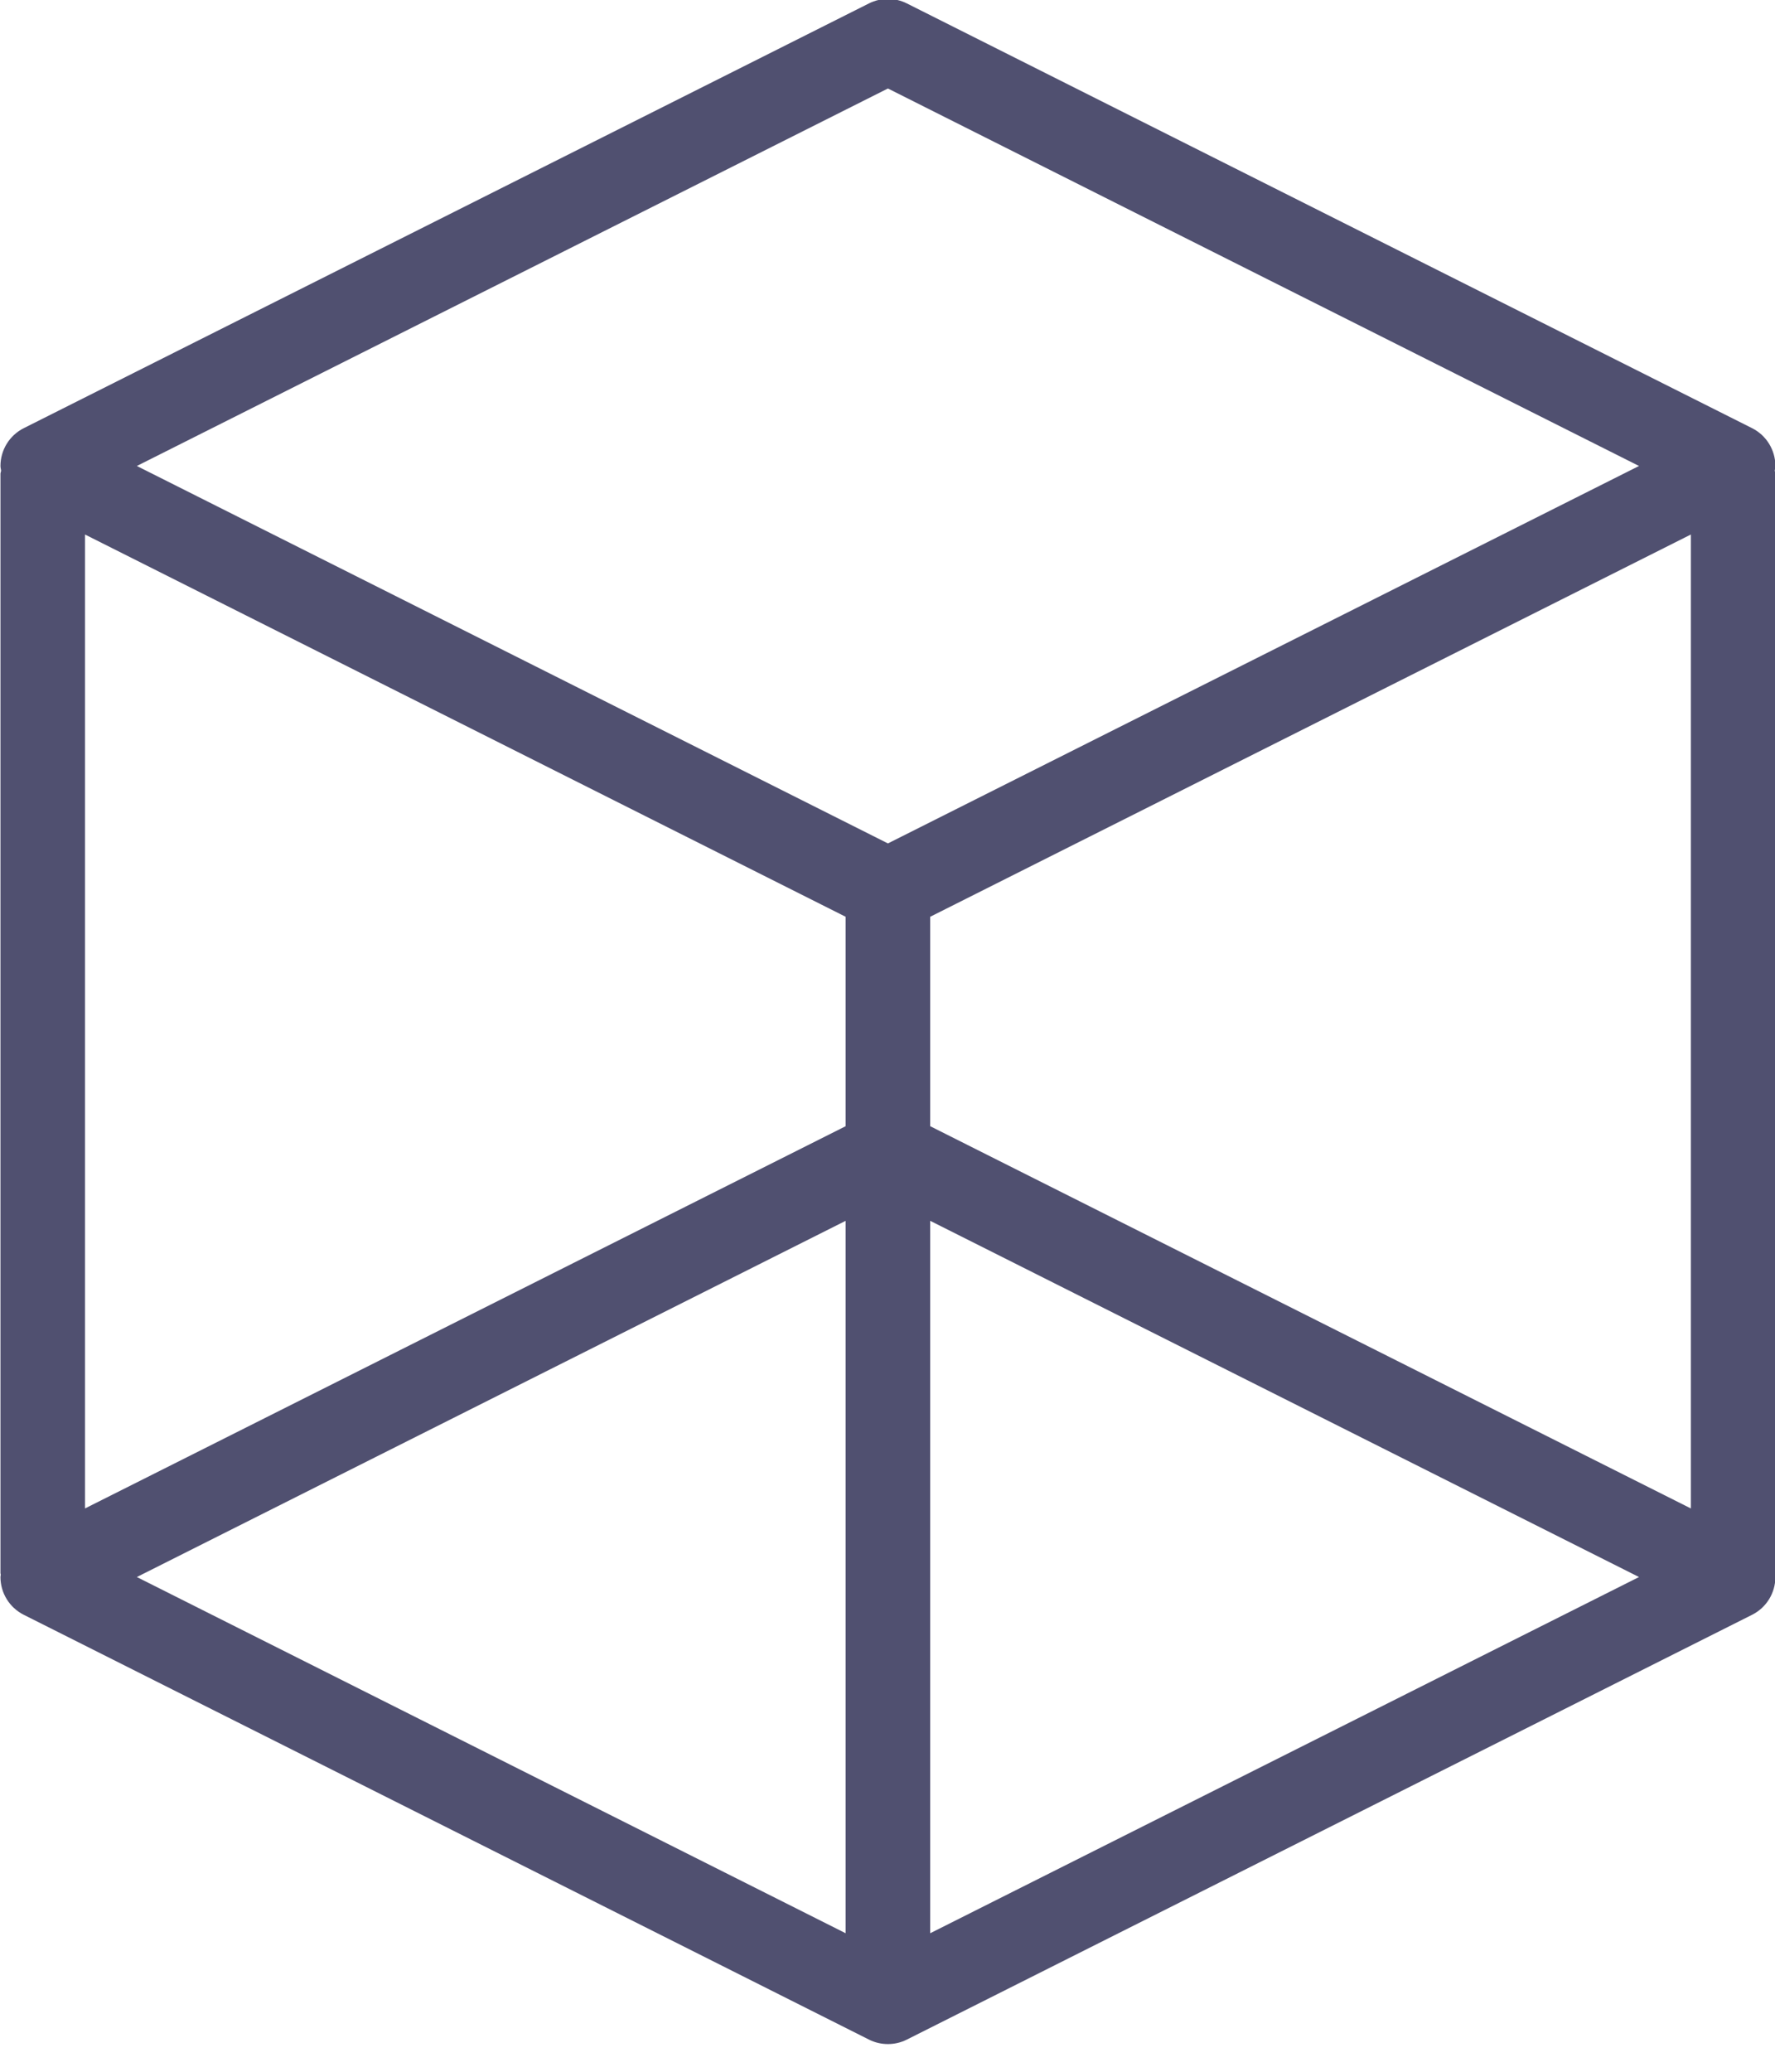 <svg xmlns="http://www.w3.org/2000/svg" xmlns:xlink="http://www.w3.org/1999/xlink" preserveAspectRatio="xMidYMid" width="42" height="49" viewBox="0 0 42 49">
  <defs>
    <style>

      .cls-2 {
        fill: #505070;
      }
    </style>
  </defs>
  <path d="M42.009,37.299 C42.009,37.677 41.796,38.022 41.458,38.192 C41.458,38.192 21.458,48.239 21.458,48.239 C21.317,48.310 21.164,48.345 21.010,48.345 C20.856,48.345 20.702,48.310 20.561,48.239 C20.561,48.239 0.562,38.192 0.562,38.192 C0.224,38.022 0.011,37.677 0.011,37.299 C0.011,37.280 0.017,37.263 0.018,37.244 C0.018,37.231 0.011,37.219 0.011,37.206 C0.011,37.206 0.011,11.207 0.011,11.207 C0.011,11.180 0.024,11.157 0.026,11.130 C0.022,11.094 0.011,11.058 0.011,11.021 C0.011,10.643 0.224,10.297 0.562,10.127 C0.562,10.127 20.561,0.081 20.561,0.081 C20.843,-0.061 21.176,-0.061 21.458,0.081 C21.458,0.081 41.458,10.127 41.458,10.127 C41.796,10.297 42.009,10.643 42.009,11.021 C42.009,11.058 41.998,11.094 41.994,11.130 C41.996,11.157 42.009,11.180 42.009,11.207 C42.009,11.207 42.009,37.206 42.009,37.206 C42.009,37.219 42.002,37.231 42.001,37.244 C42.002,37.263 42.009,37.280 42.009,37.299 ZM22.010,45.724 C22.010,45.724 38.782,37.299 38.782,37.299 C38.782,37.299 22.010,28.874 22.010,28.874 C22.010,28.874 22.010,45.724 22.010,45.724 ZM20.010,45.724 C20.010,45.724 20.010,28.874 20.010,28.874 C20.010,28.874 3.238,37.299 3.238,37.299 C3.238,37.299 20.010,45.724 20.010,45.724 ZM2.011,35.677 C2.011,35.677 20.010,26.636 20.010,26.636 C20.010,26.636 20.010,21.683 20.010,21.683 C20.010,21.683 2.011,12.642 2.011,12.642 C2.011,12.642 2.011,35.677 2.011,35.677 ZM21.010,2.093 C21.010,2.093 3.238,11.021 3.238,11.021 C3.238,11.021 21.010,19.948 21.010,19.948 C21.010,19.948 38.782,11.021 38.782,11.021 C38.782,11.021 21.010,2.093 21.010,2.093 ZM40.009,12.642 C40.009,12.642 22.010,21.683 22.010,21.683 C22.010,21.683 22.010,26.636 22.010,26.636 C22.010,26.636 40.009,35.677 40.009,35.677 C40.009,35.677 40.009,12.642 40.009,12.642 Z" id="path-1" class="cls-2" fill-rule="evenodd"/>
</svg>
